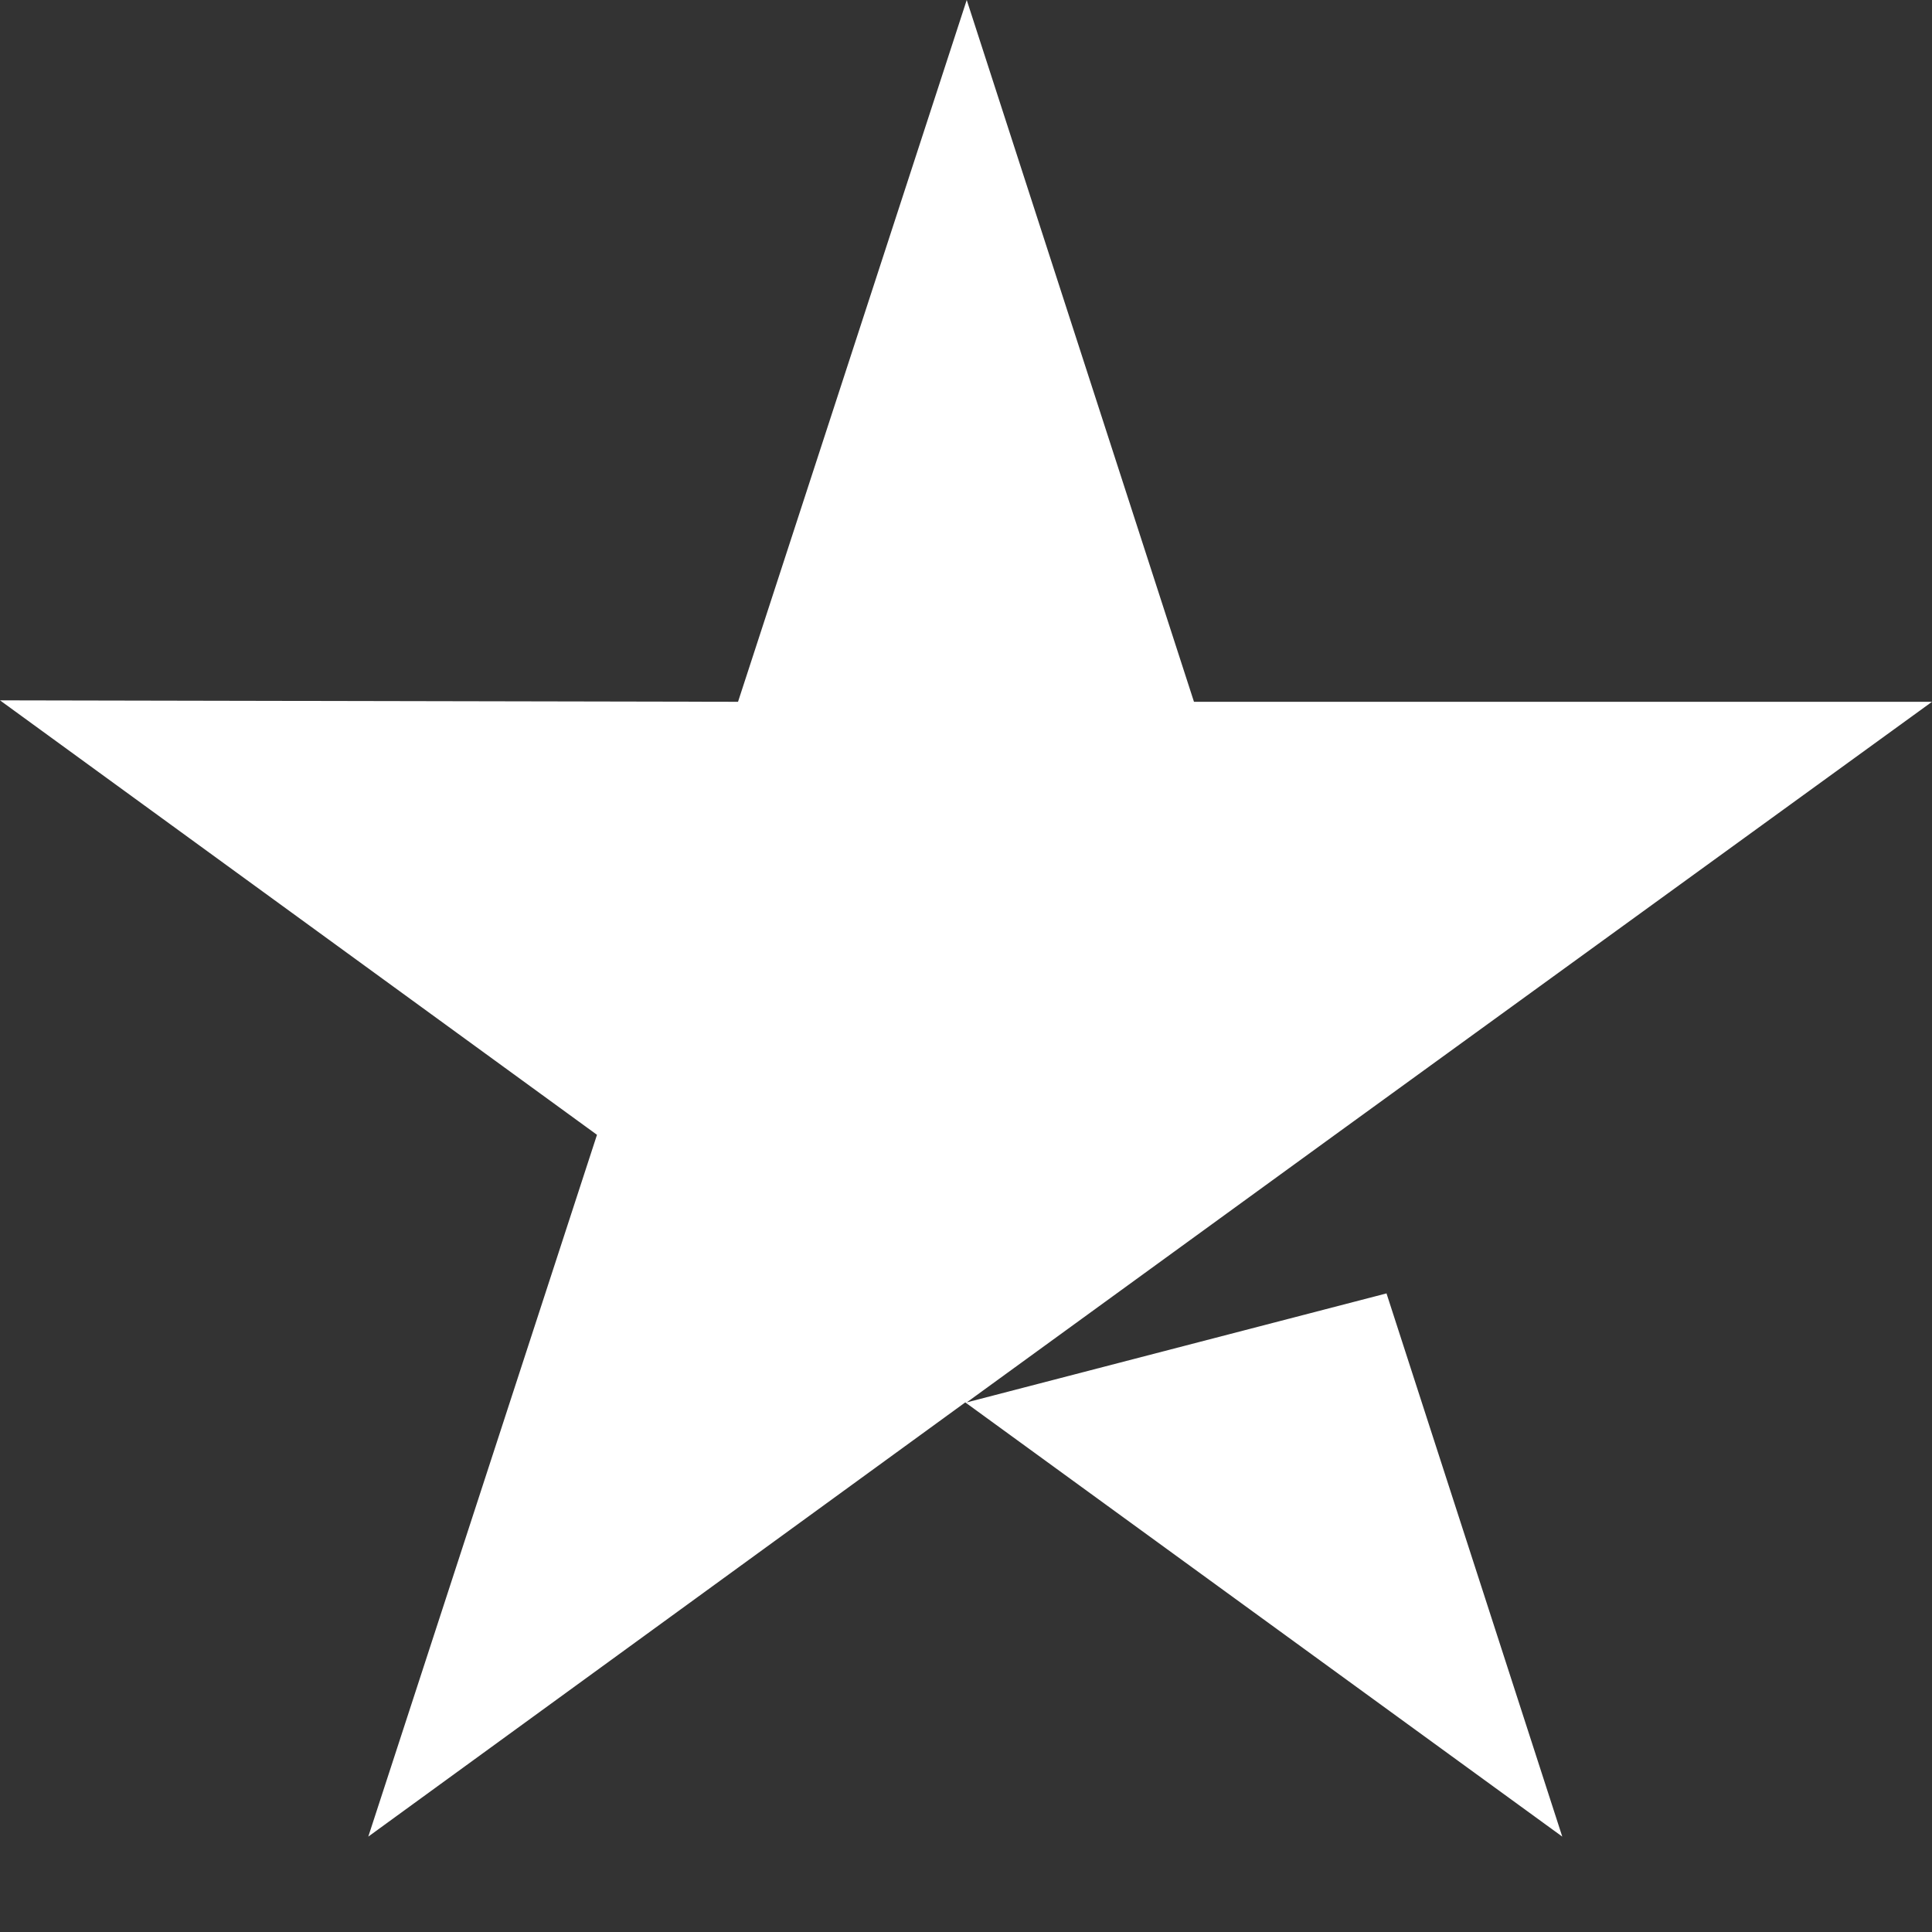 <?xml version="1.0" encoding="utf-8"?>
<!-- Generator: Adobe Illustrator 24.2.3, SVG Export Plug-In . SVG Version: 6.00 Build 0)  -->
<svg version="1.1" id="Layer_1" xmlns="http://www.w3.org/2000/svg" xmlns:xlink="http://www.w3.org/1999/xlink" x="0px" y="0px"
	 viewBox="0 0 800 800" style="enable-background:new 0 0 800 800;" xml:space="preserve">
<rect x="0" y="0" width="800" height="800" fill="#333333" stroke="none"/>
<style type="text/css">
	.st0{fill:#FFFFFF;}
</style>
<g>
	<polygon class="st0" points="574,535.6 400.3,580.7 552.8,469.9 552.8,469.9 552.8,469.9 800,290.6 494.4,290.6 400.3,0 
		305.6,290.6 0,290 247.2,469.9 152.5,760.5 399.7,580.7 646.9,760.5 574.1,535.5 	"/>
</g>
</svg>
